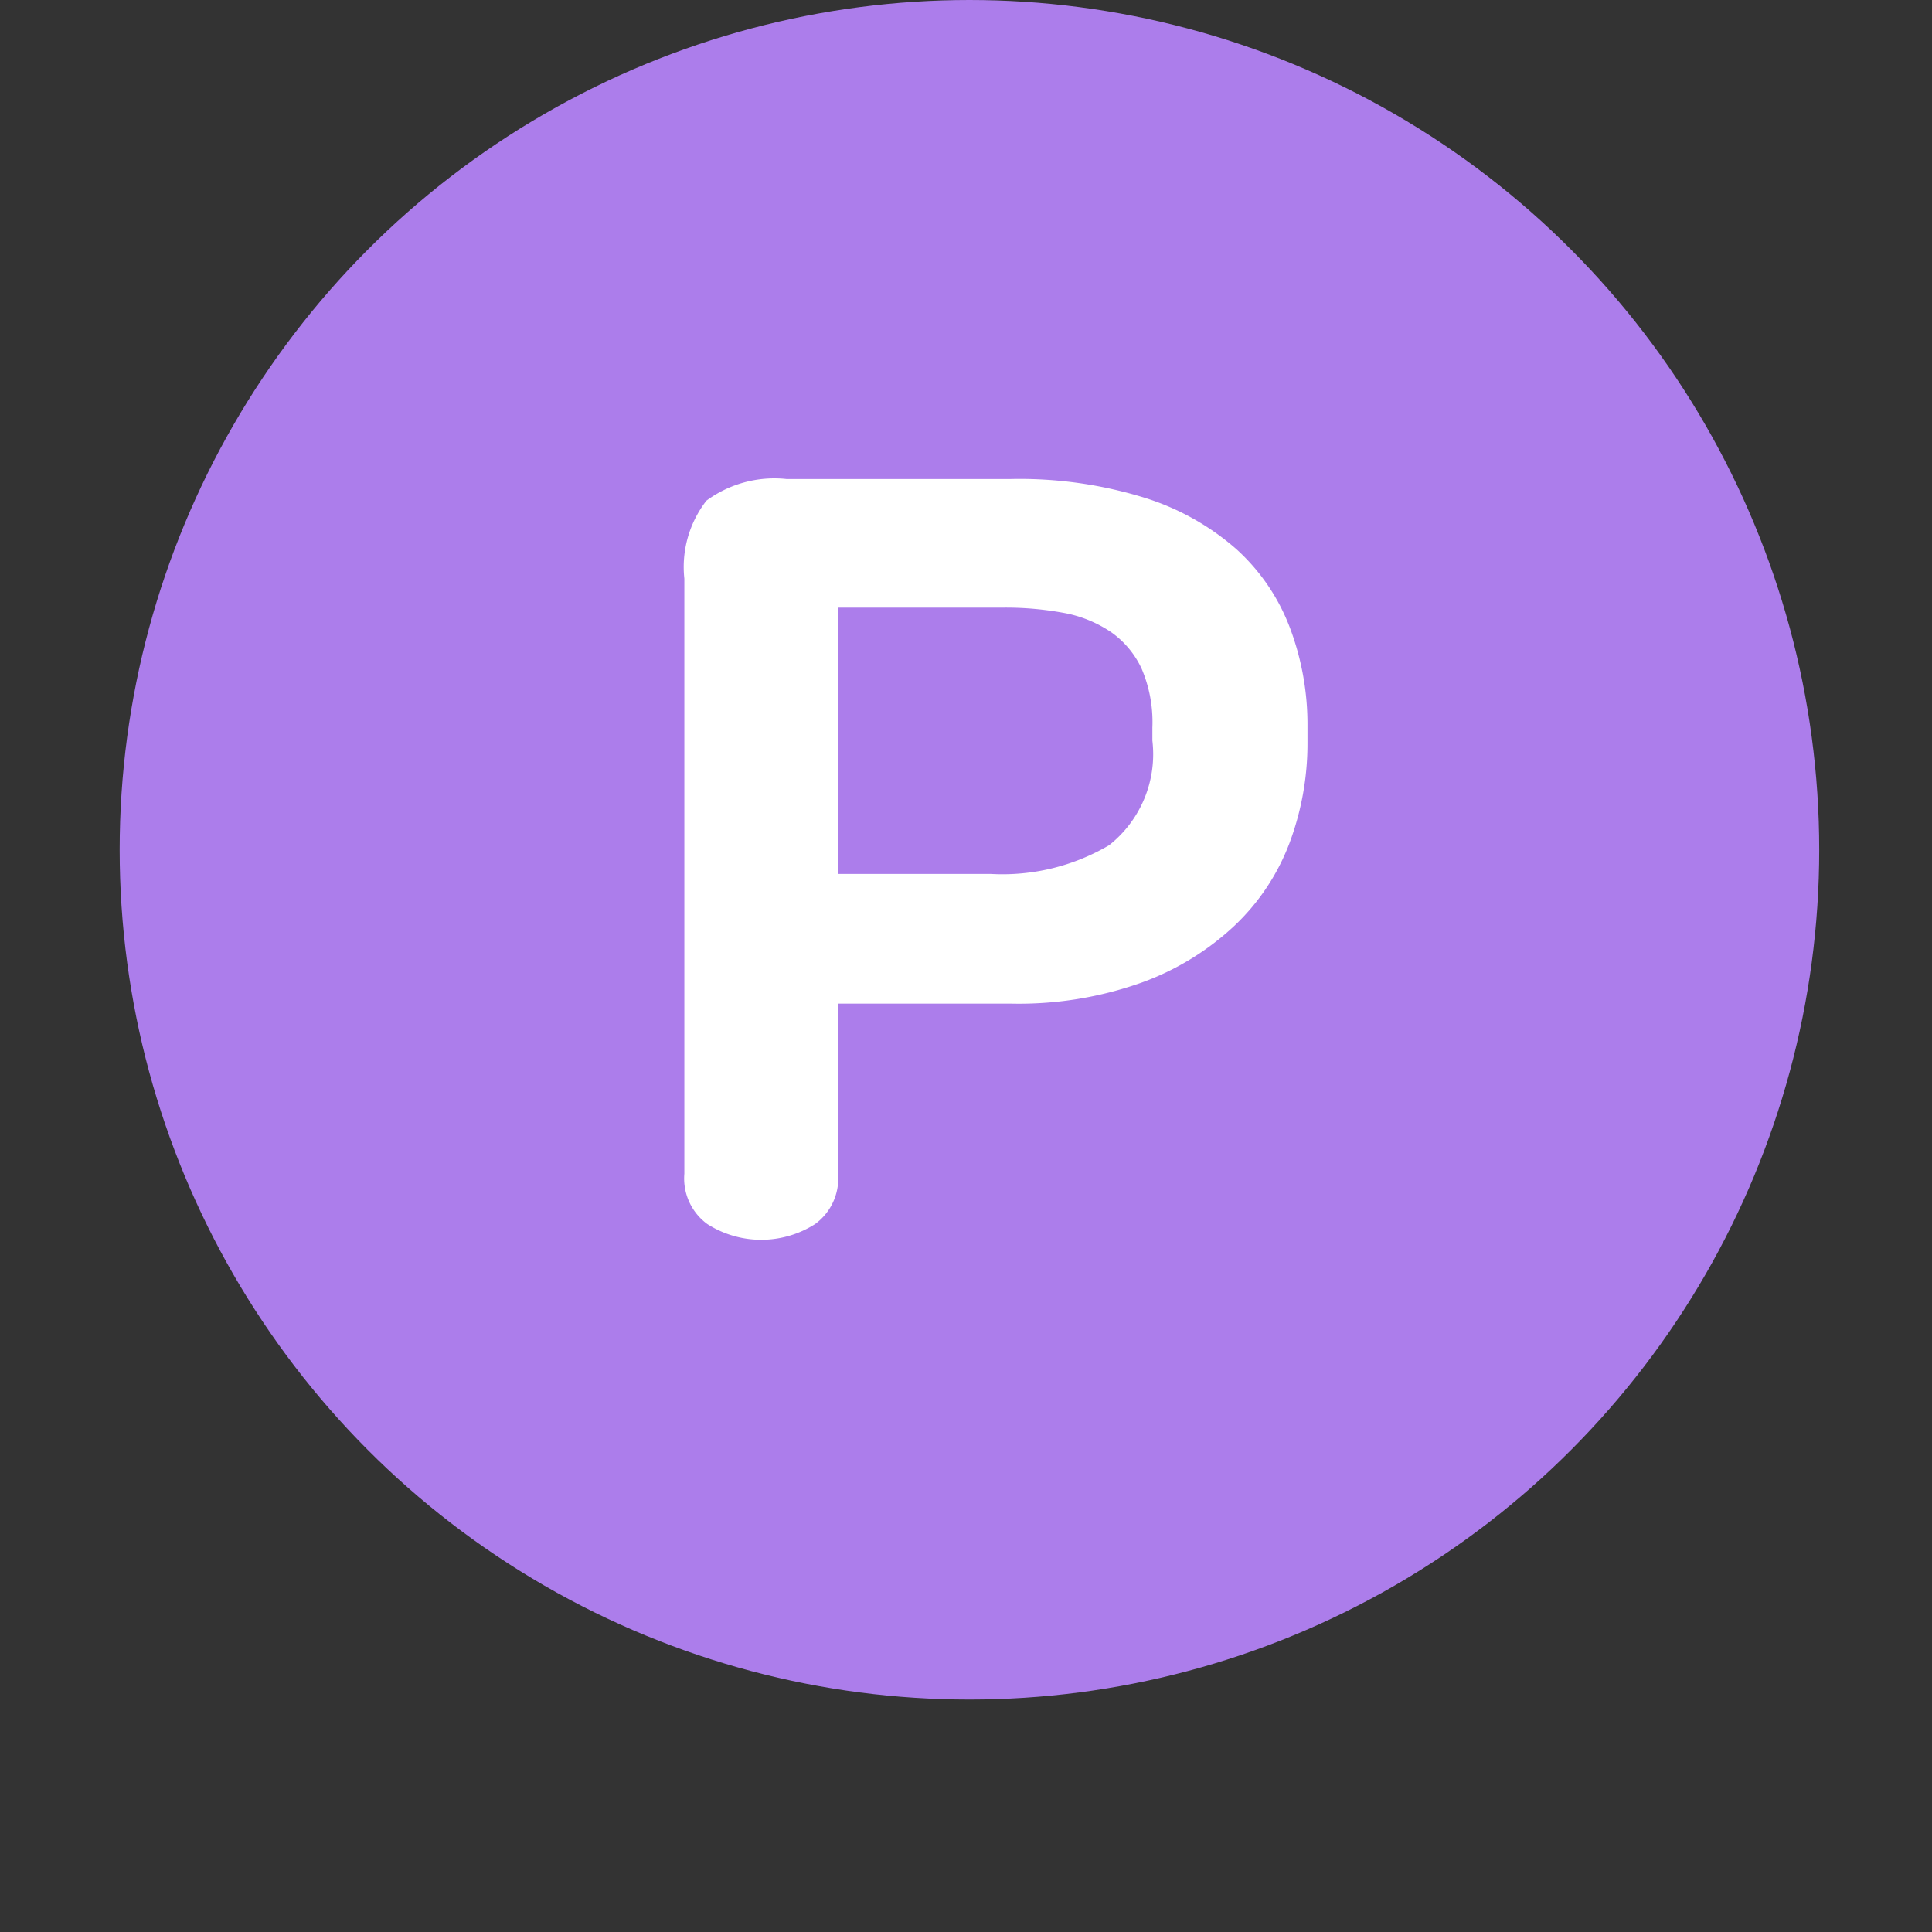 <svg xmlns="http://www.w3.org/2000/svg" width="32" height="32" viewBox="0 0 32 32"><rect x="0" y="0" width="32" height="32" fill="#333333" stroke="none"/><g transform="translate(-315 -198)"><rect width="32" height="32" transform="translate(315 198)" fill="none"/><g transform="translate(316.982 198)"><circle cx="14.075" cy="14.075" r="14.075" fill="#ac7deb"/><g transform="translate(9.352 7.934)"><path d="M5516.089,3901.576a7,7,0,0,1,2.217.311,4.191,4.191,0,0,1,1.521.853,3.35,3.35,0,0,1,.884,1.3,4.542,4.542,0,0,1,.291,1.631v.278a4.7,4.7,0,0,1-.3,1.662,3.665,3.665,0,0,1-.917,1.371,4.466,4.466,0,0,1-1.528.934,6.064,6.064,0,0,1-2.167.349h-2.863v2.817a.935.935,0,0,1-.38.834,1.66,1.66,0,0,1-1.786,0,.935.935,0,0,1-.38-.834v-9.856a1.792,1.792,0,0,1,.366-1.292,1.9,1.9,0,0,1,1.325-.358Zm-2.863,6.541h2.527a3.479,3.479,0,0,0,1.964-.476,1.921,1.921,0,0,0,.716-1.732v-.217a2.255,2.255,0,0,0-.177-.972,1.522,1.522,0,0,0-.507-.608,2.053,2.053,0,0,0-.785-.319,5.258,5.258,0,0,0-.994-.087h-2.744Z" transform="translate(-5510.68 -3901.576)" fill="#fff"/></g></g></g></svg>